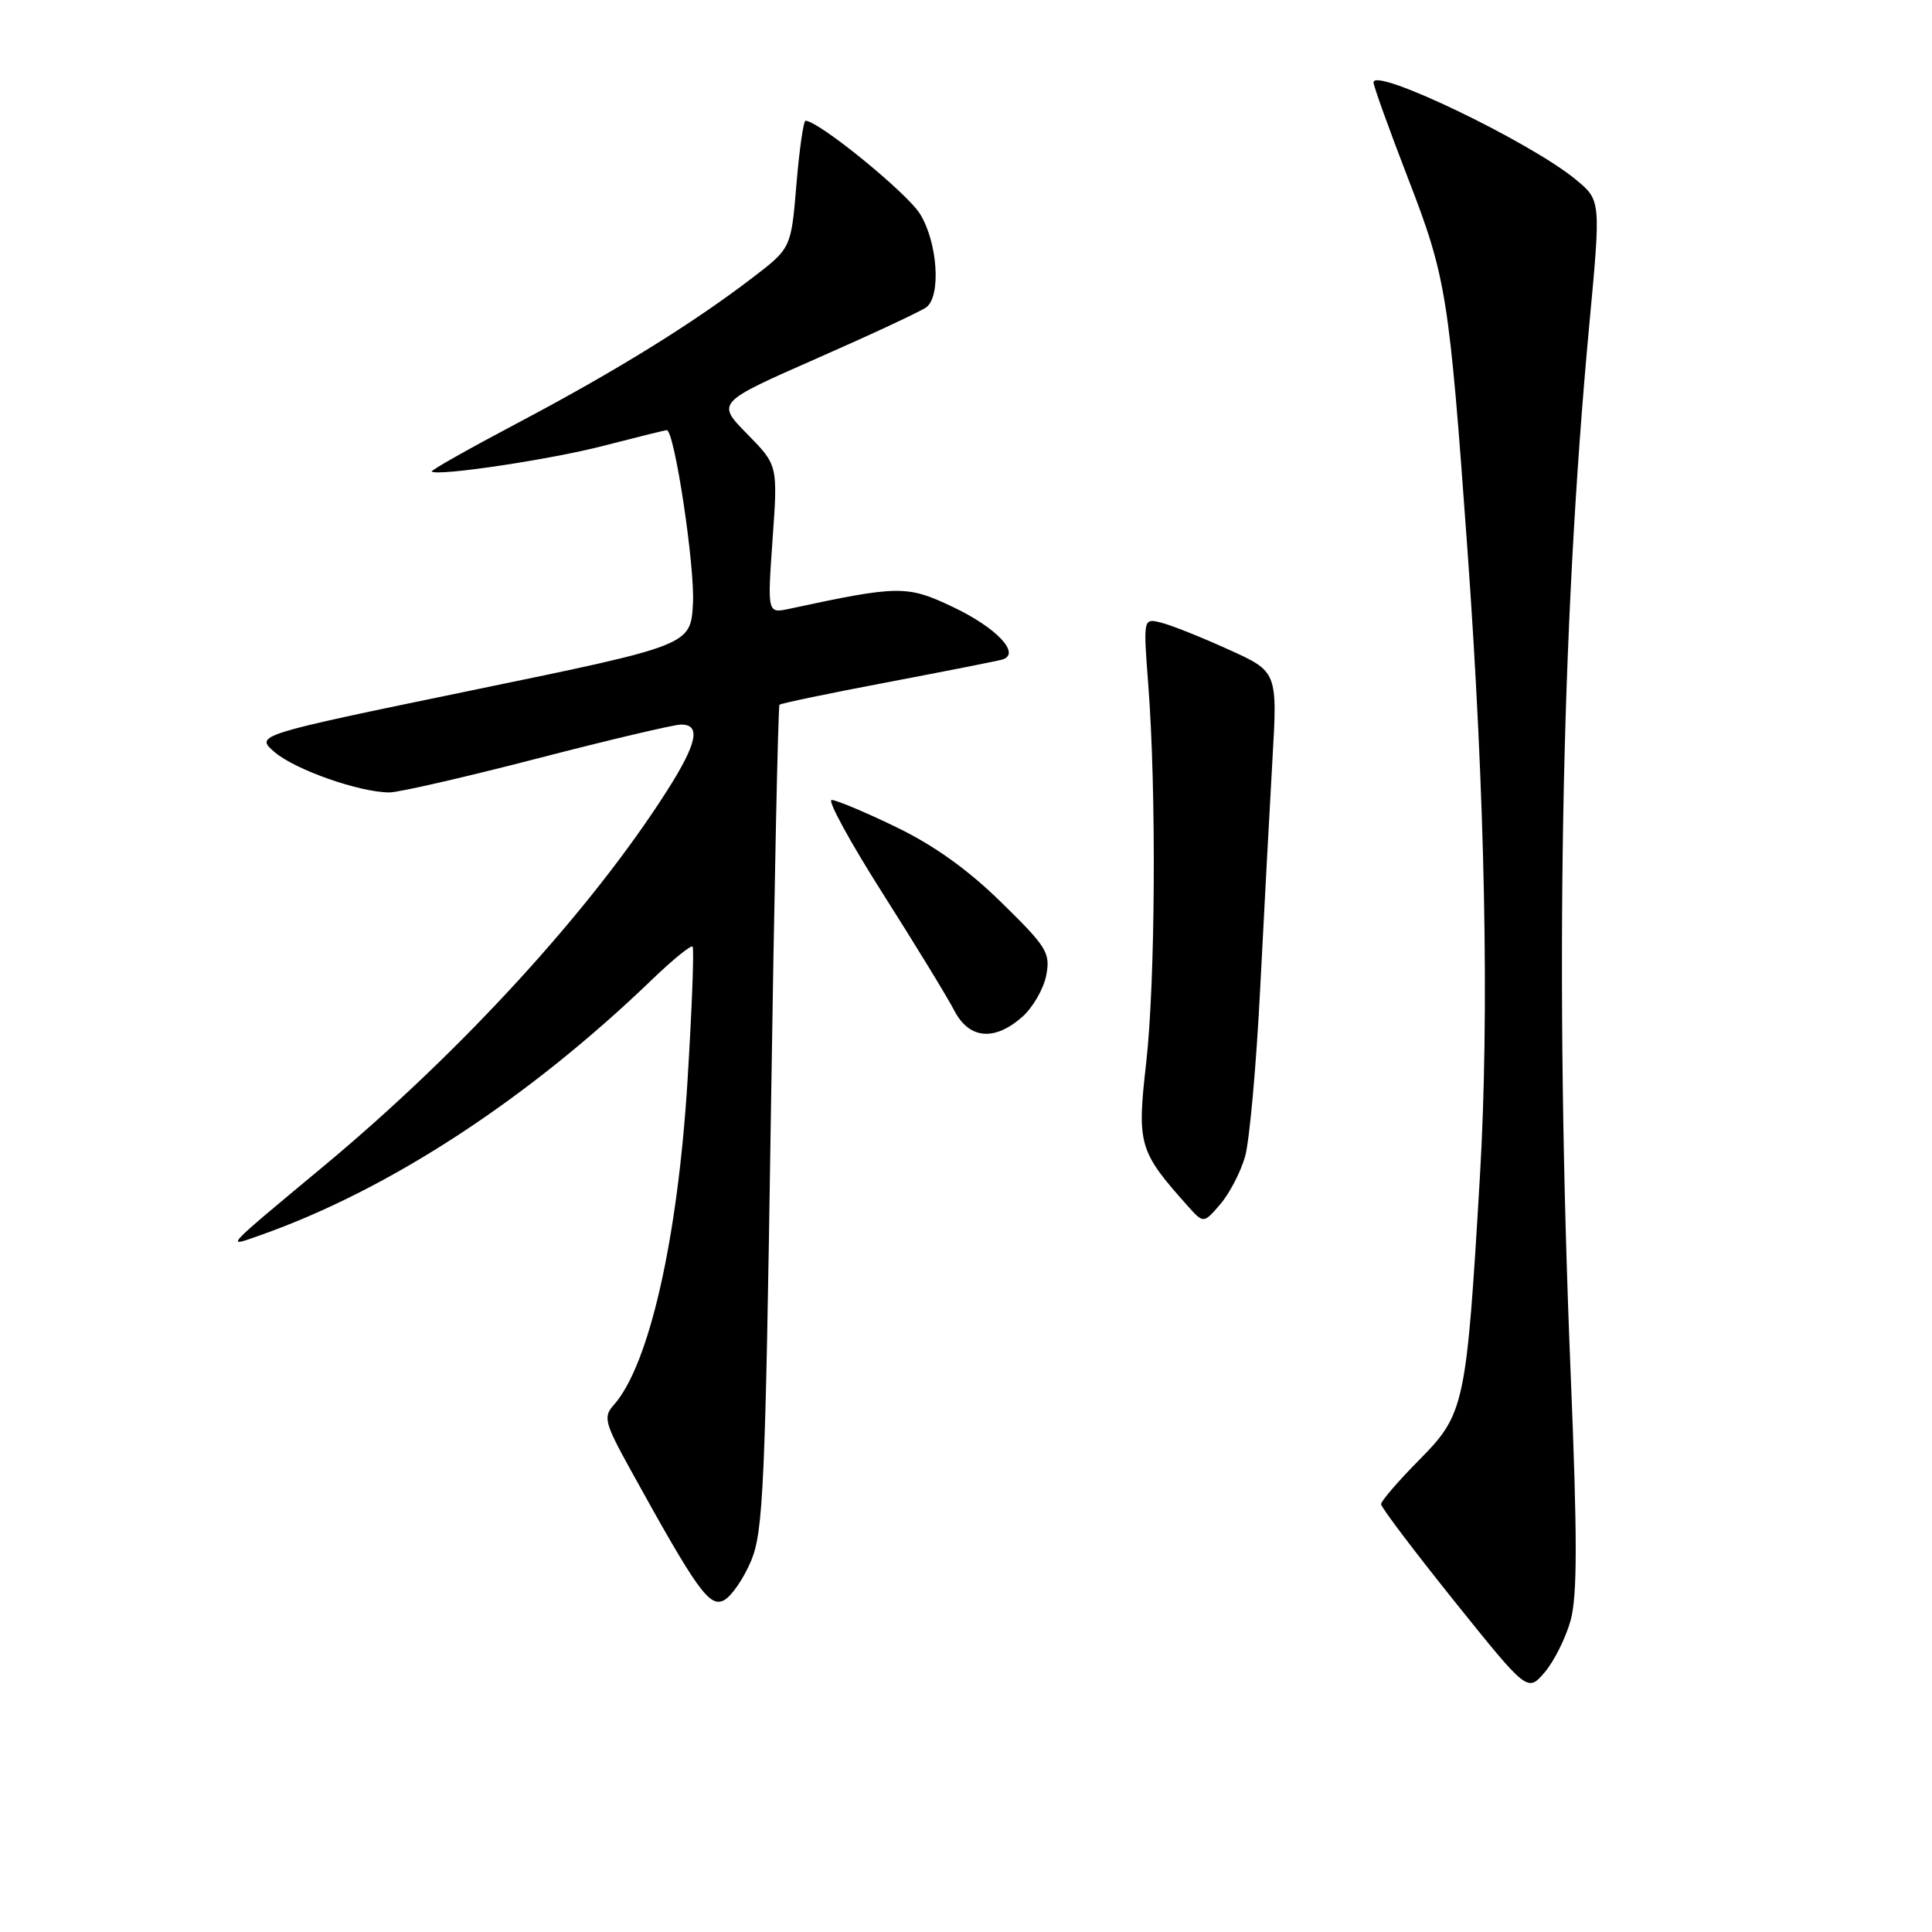 <?xml version="1.0" encoding="UTF-8" standalone="no"?>
<!DOCTYPE svg PUBLIC "-//W3C//DTD SVG 1.1//EN" "http://www.w3.org/Graphics/SVG/1.1/DTD/svg11.dtd" >
<svg xmlns="http://www.w3.org/2000/svg" xmlns:xlink="http://www.w3.org/1999/xlink" version="1.1" viewBox="0 0 256 256">
 <g >
 <path fill="currentColor"
d=" M 208.11 214.73 C 209.01 211.49 209.02 203.84 208.12 182.00 C 205.99 129.76 206.81 83.53 210.59 43.03 C 212.13 26.55 212.13 26.55 208.81 23.80 C 202.80 18.82 182.00 8.82 182.00 10.92 C 182.00 11.40 184.06 17.12 186.57 23.63 C 191.64 36.74 192.01 39.03 194.42 72.50 C 196.80 105.44 197.37 134.34 196.09 156.00 C 194.30 186.29 194.07 187.36 188.05 193.45 C 185.27 196.26 183.00 198.90 183.00 199.31 C 183.00 199.73 187.37 205.50 192.70 212.15 C 202.40 224.23 202.40 224.23 204.67 221.60 C 205.91 220.15 207.46 217.06 208.11 214.73 Z  M 99.54 206.78 C 101.13 202.95 101.41 196.83 102.14 148.11 C 102.59 118.19 103.10 93.56 103.29 93.38 C 103.47 93.20 109.89 91.86 117.56 90.41 C 125.23 88.95 132.08 87.60 132.79 87.40 C 135.35 86.67 132.08 83.18 126.25 80.42 C 120.18 77.54 119.10 77.55 104.59 80.67 C 101.68 81.29 101.68 81.29 102.37 71.47 C 103.07 61.64 103.07 61.64 99.00 57.50 C 94.93 53.35 94.93 53.35 108.21 47.50 C 115.52 44.29 122.06 41.23 122.75 40.71 C 124.72 39.21 124.24 32.12 121.91 28.35 C 120.18 25.55 108.45 16.00 106.74 16.00 C 106.46 16.00 105.92 19.80 105.53 24.44 C 104.83 32.89 104.83 32.89 99.66 36.84 C 91.70 42.92 81.63 49.15 68.70 55.99 C 62.21 59.42 57.03 62.34 57.20 62.48 C 57.99 63.13 72.96 60.89 80.01 59.06 C 84.38 57.93 88.13 57.00 88.35 57.00 C 89.37 57.00 92.10 75.10 91.82 80.00 C 91.50 85.50 91.50 85.50 62.64 91.45 C 33.77 97.41 33.77 97.41 36.40 99.67 C 39.12 102.00 47.66 105.00 51.60 105.00 C 52.83 105.00 61.63 102.98 71.17 100.51 C 80.70 98.04 89.29 96.01 90.25 96.01 C 92.91 96.00 92.37 98.52 88.37 104.80 C 78.35 120.53 61.22 139.26 43.00 154.43 C 29.41 165.74 29.78 165.34 34.50 163.67 C 51.58 157.64 69.94 145.65 86.43 129.77 C 89.14 127.16 91.54 125.21 91.77 125.43 C 91.99 125.66 91.69 133.65 91.10 143.20 C 89.80 164.26 85.99 180.98 81.30 186.20 C 79.92 187.75 80.12 188.54 83.52 194.70 C 92.40 210.80 94.02 213.06 95.95 212.03 C 96.95 211.49 98.56 209.13 99.54 206.78 Z  M 164.98 153.25 C 165.56 151.19 166.47 141.18 166.98 131.00 C 167.50 120.83 168.23 107.21 168.60 100.75 C 169.28 89.00 169.28 89.00 162.78 86.06 C 159.21 84.44 155.21 82.84 153.88 82.51 C 151.48 81.90 151.48 81.90 152.15 90.70 C 153.24 104.86 153.09 130.12 151.87 140.88 C 150.64 151.68 150.90 152.55 157.40 159.82 C 159.48 162.14 159.48 162.14 161.69 159.57 C 162.91 158.15 164.39 155.31 164.98 153.25 Z  M 135.45 134.75 C 136.85 133.51 138.28 131.04 138.63 129.25 C 139.20 126.26 138.74 125.50 132.68 119.57 C 128.25 115.22 123.71 111.98 118.70 109.57 C 114.63 107.60 110.80 106.00 110.20 106.00 C 109.60 106.00 112.64 111.58 116.97 118.39 C 121.30 125.21 125.56 132.18 126.44 133.89 C 128.41 137.69 131.75 138.00 135.45 134.75 Z "/>
</g>
</svg>